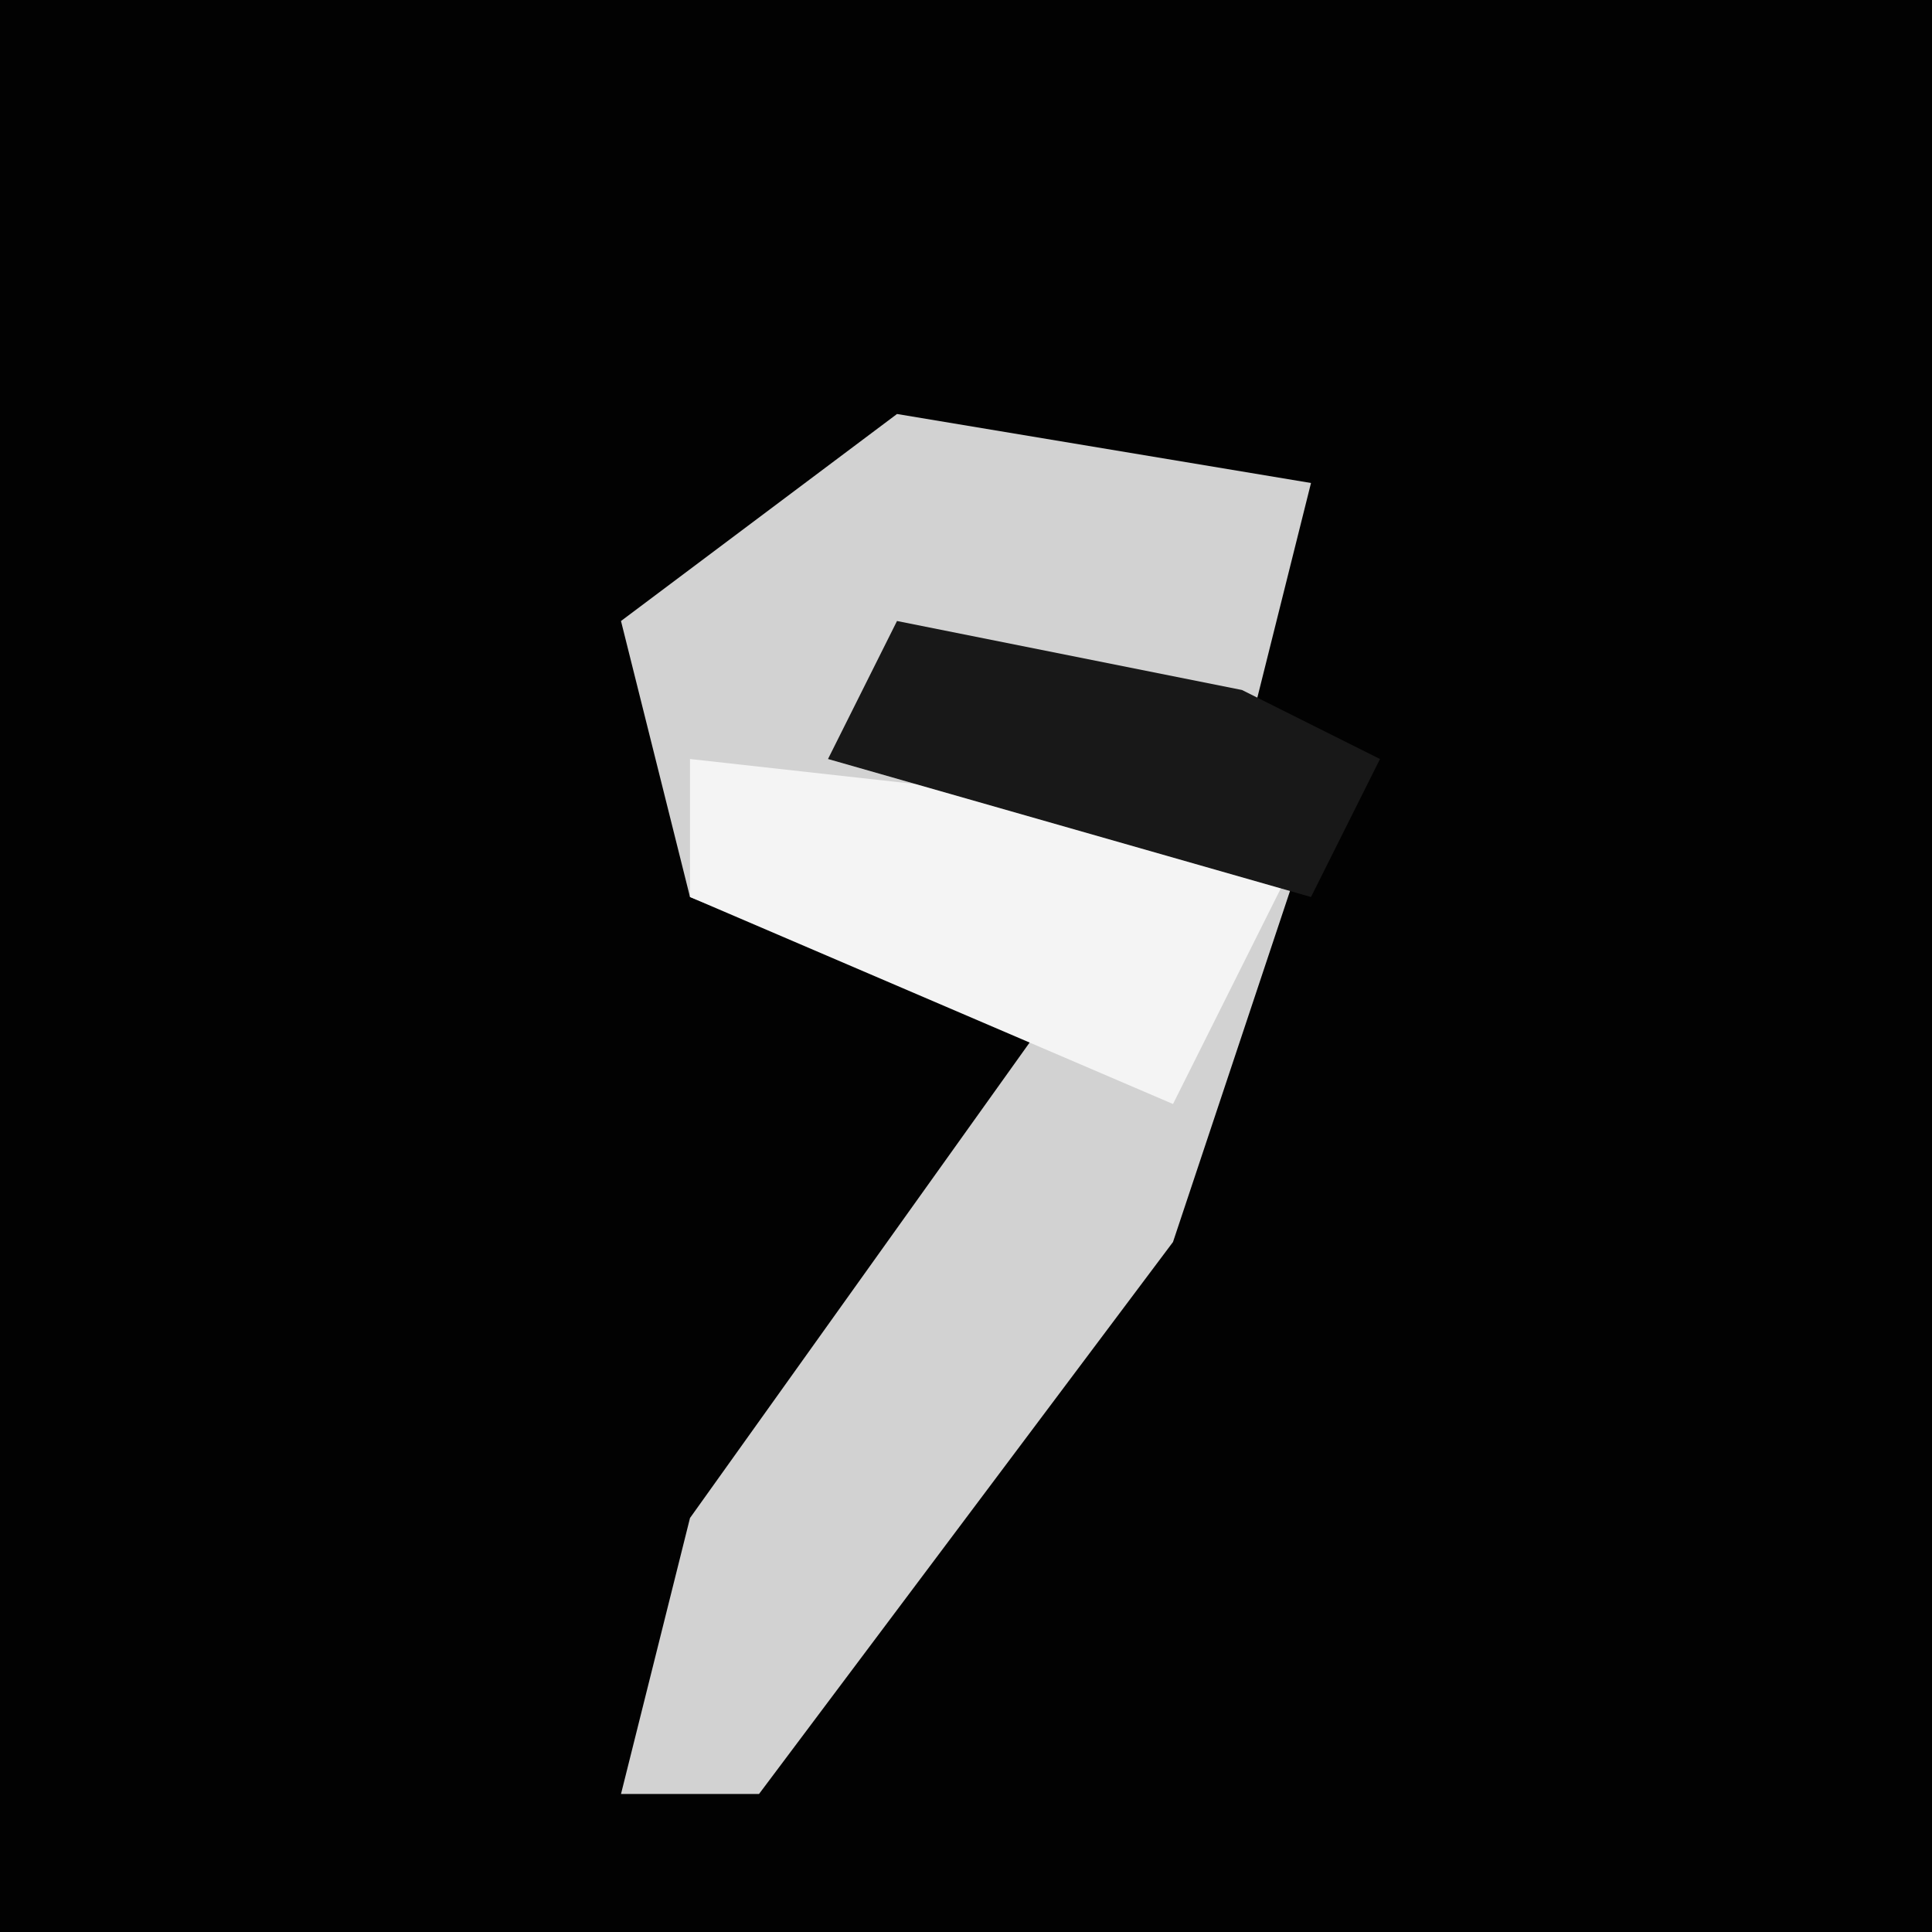 <?xml version="1.0" encoding="UTF-8"?>
<svg version="1.1" xmlns="http://www.w3.org/2000/svg" width="28" height="28">
<path d="M0,0 L28,0 L28,28 L0,28 Z " fill="#020202" transform="translate(0,0)"/>
<path d="M0,0 L6,1 L5,5 L0,4 L0,5 L6,6 L4,12 L-2,20 L-4,20 L-3,16 L2,9 L-3,7 L-4,3 Z " fill="#D2D2D2" transform="translate(13,6)"/>
<path d="M0,0 L9,1 L7,5 L0,2 Z " fill="#F4F4F4" transform="translate(10,11)"/>
<path d="M0,0 L5,1 L7,2 L6,4 L-1,2 Z " fill="#181818" transform="translate(13,9)"/>
</svg>
